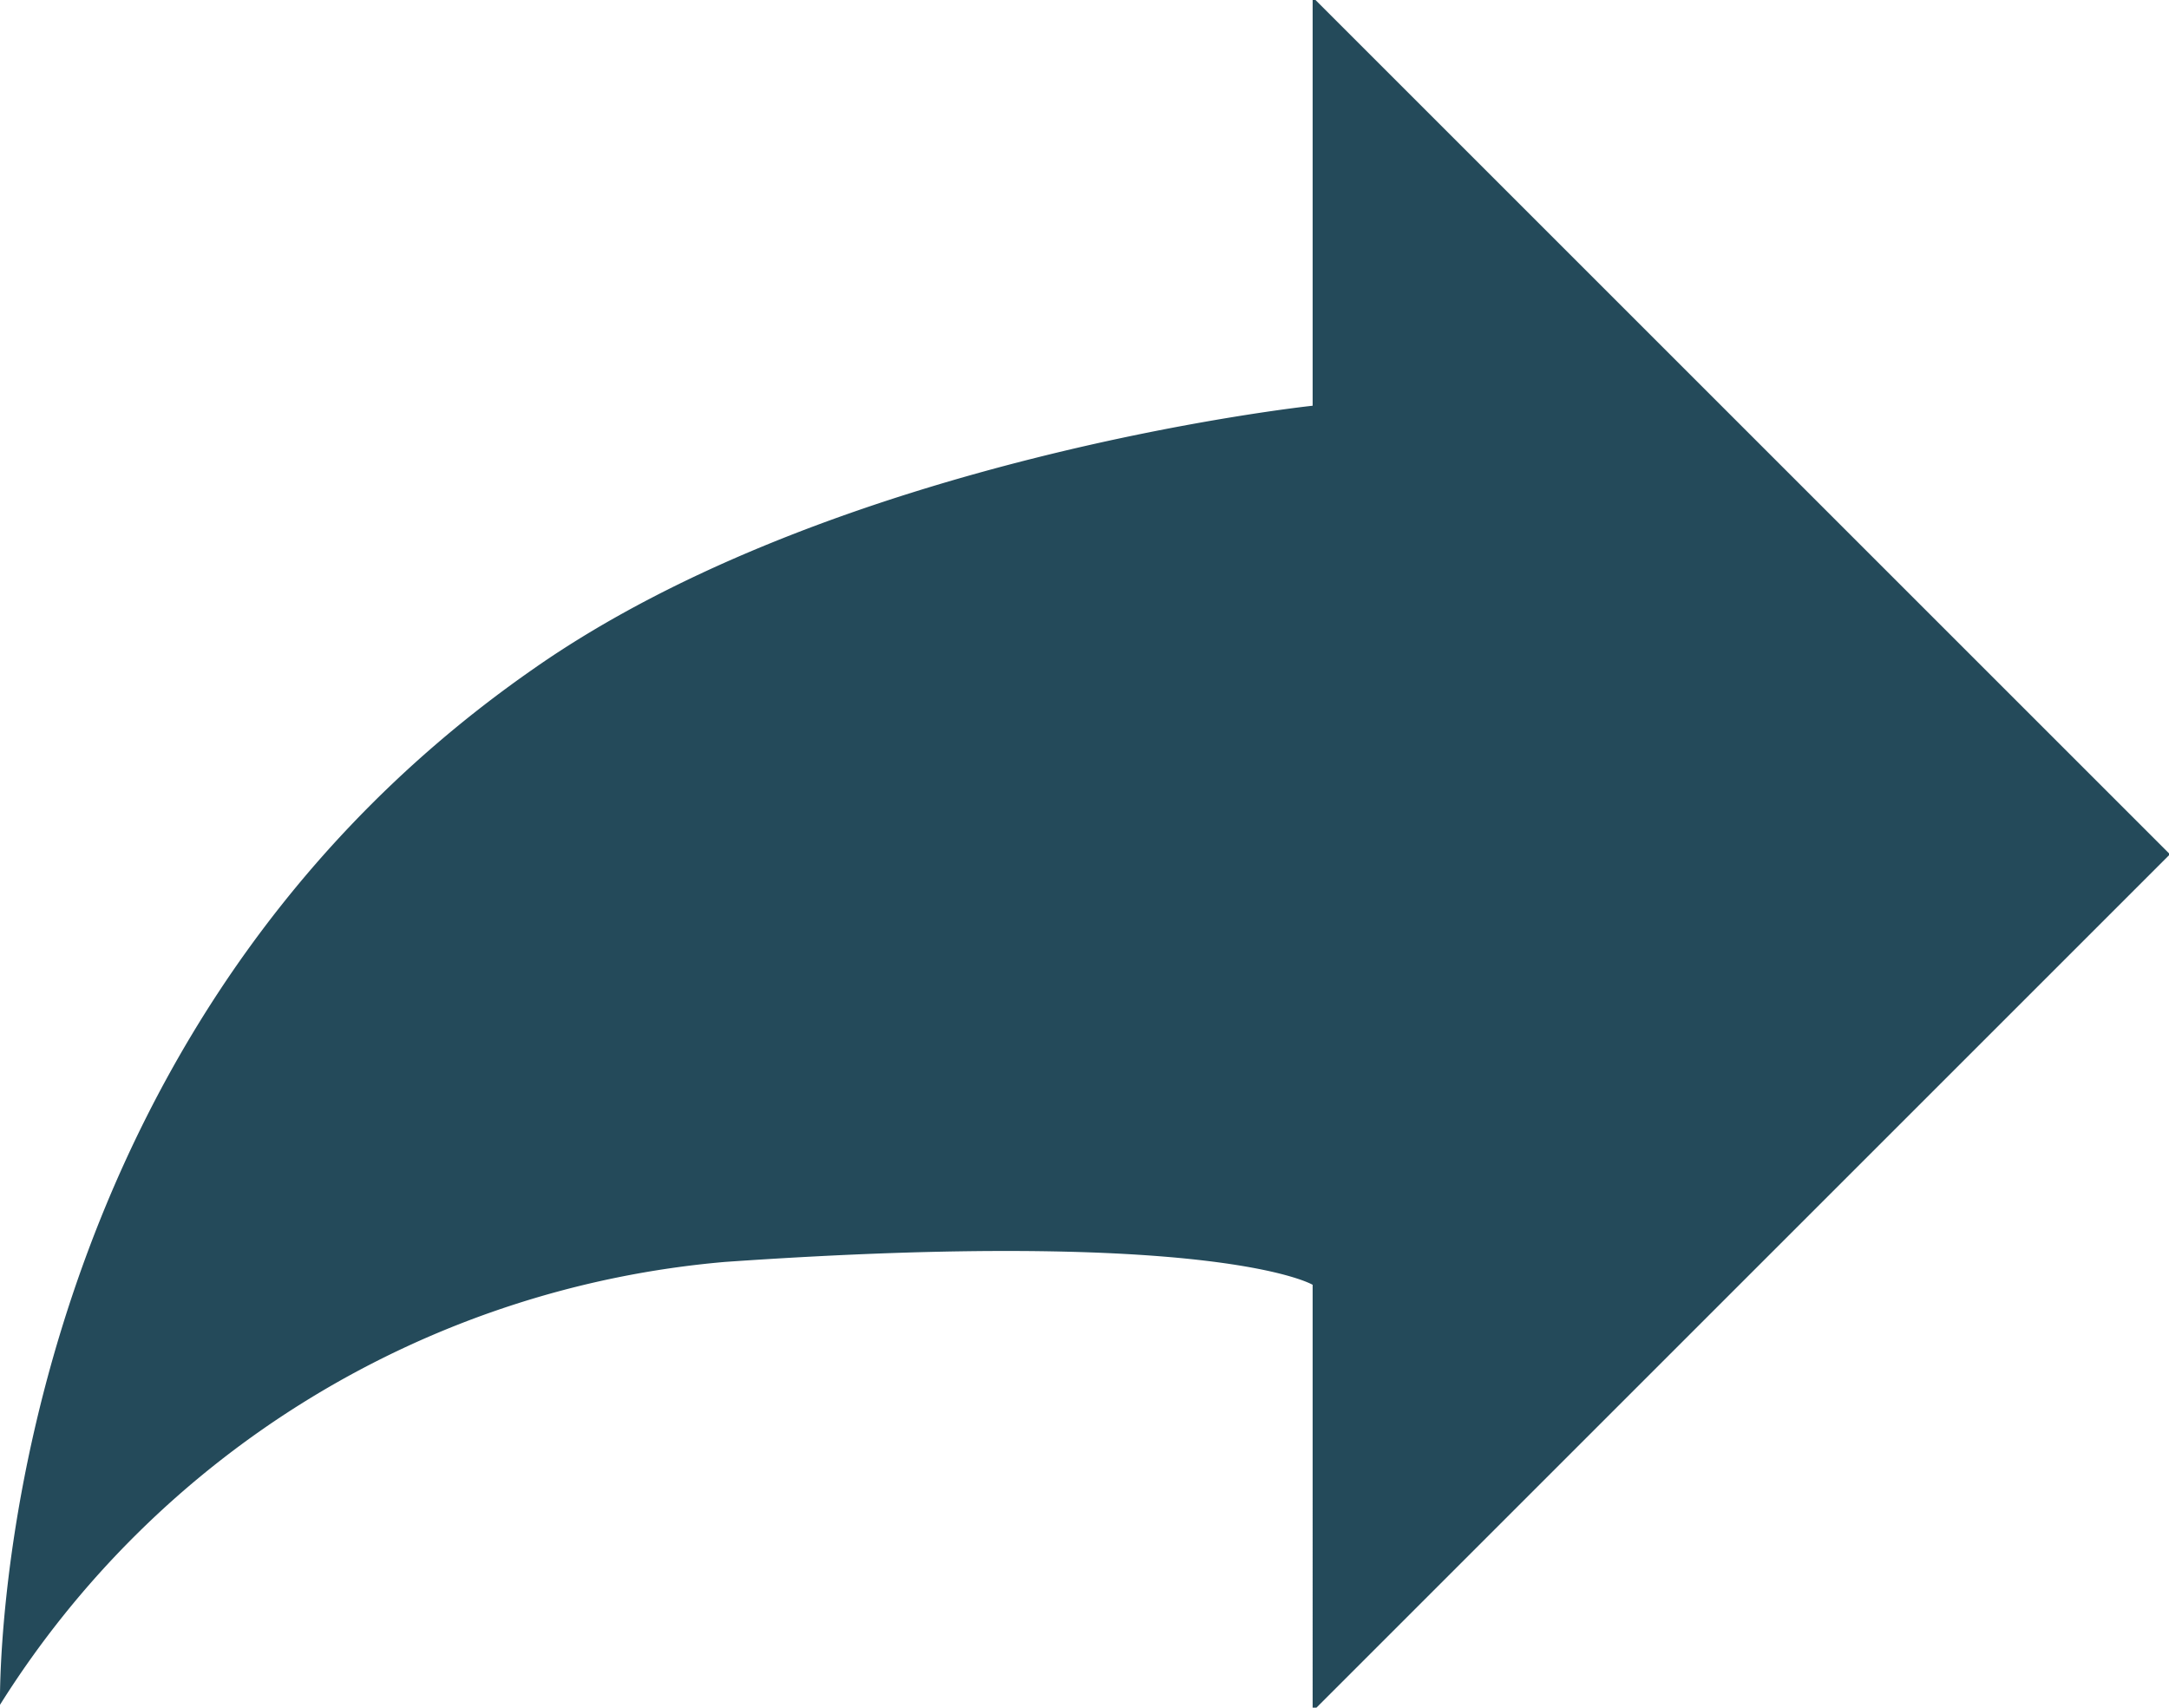 <svg xmlns="http://www.w3.org/2000/svg" width="22.77" height="17.93" viewBox="0 0 22.77 17.93">
  <title>redo</title>
  <path d="M153.92,85v4.29s-5,.53-8.19,2.77c-5.74,4-5.59,10.87-5.59,10.87a10,10,0,0,1,7.61-4.65c5.17-.36,6.17.24,6.17,0.24V103l9-9Z" transform="translate(-140.14 -85.03)" style="fill: #244a5a"/>
</svg>
